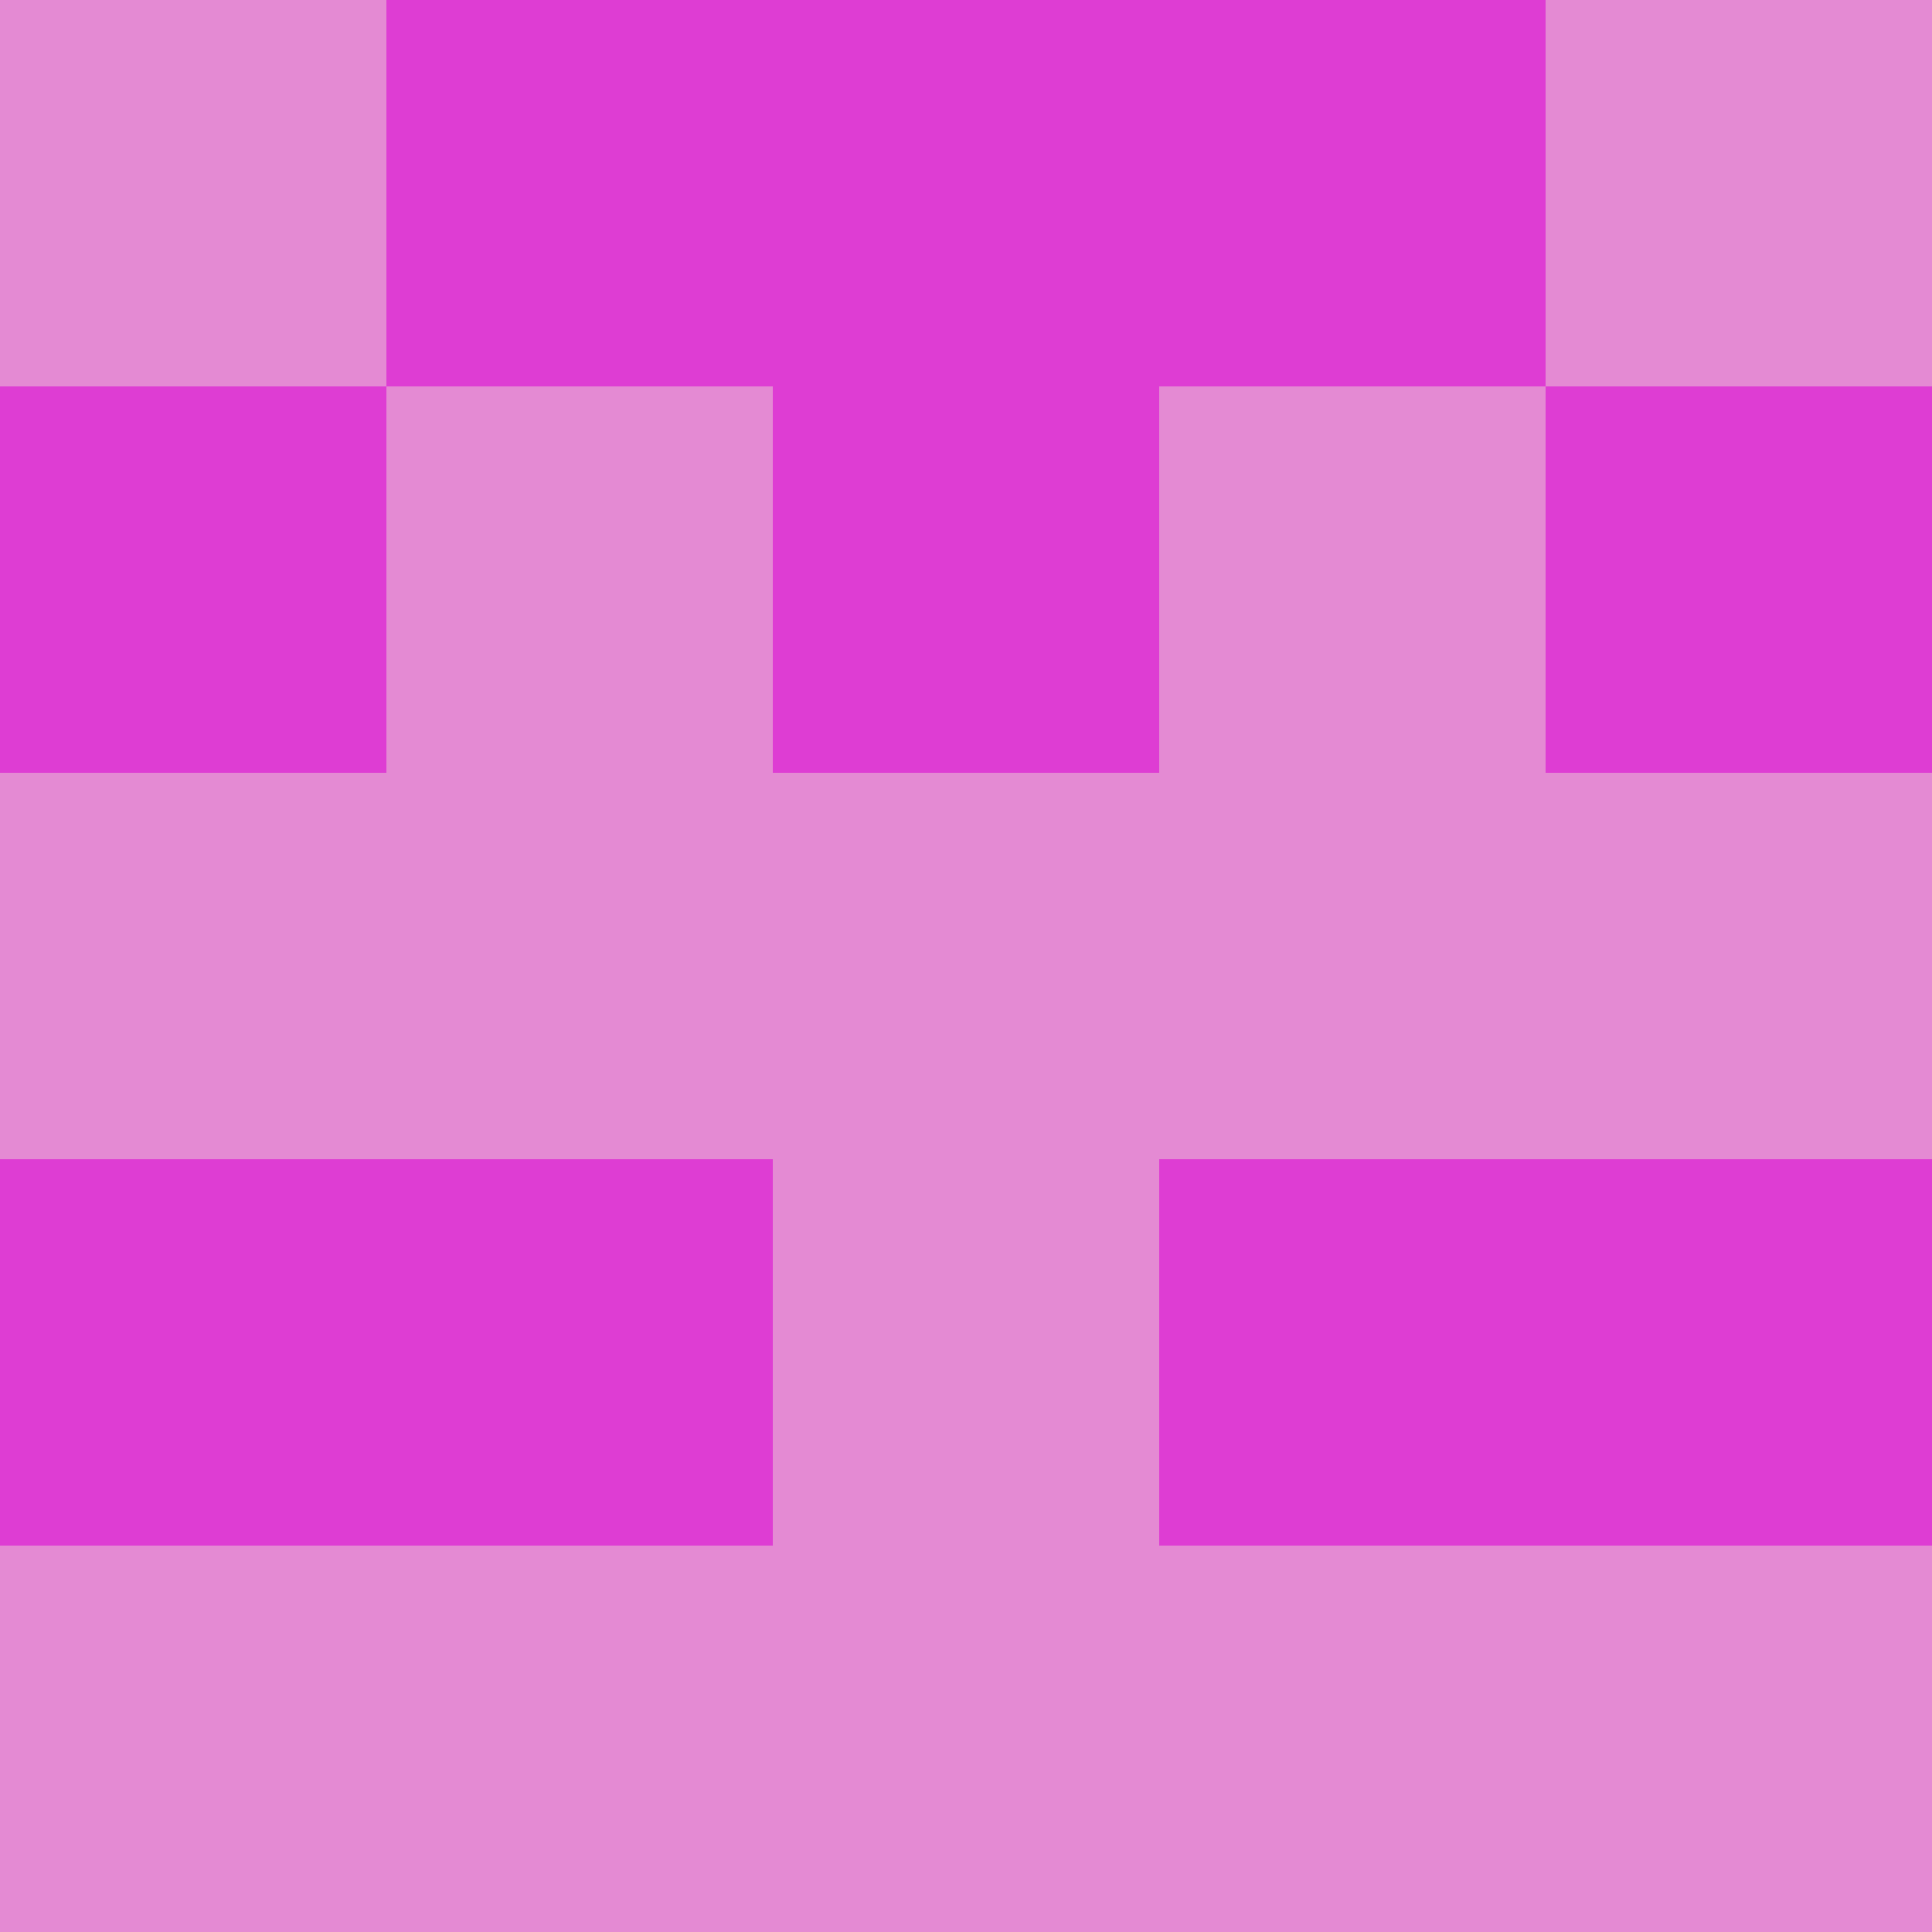 <?xml version="1.0" encoding="utf-8"?>
<!DOCTYPE svg PUBLIC "-//W3C//DTD SVG 20010904//EN"
        "http://www.w3.org/TR/2001/REC-SVG-20010904/DTD/svg10.dtd">

<svg viewBox="0 0 5 5"
     xmlns="http://www.w3.org/2000/svg"
     xmlns:xlink="http://www.w3.org/1999/xlink">

            <rect x ="0" y="0"
          width="1" height="1"
          fill="#E48AD3"></rect>
        <rect x ="4" y="0"
          width="1" height="1"
          fill="#E48AD3"></rect>
        <rect x ="1" y="0"
          width="1" height="1"
          fill="#DE3DD3"></rect>
        <rect x ="3" y="0"
          width="1" height="1"
          fill="#DE3DD3"></rect>
        <rect x ="2" y="0"
          width="1" height="1"
          fill="#DE3DD3"></rect>
                <rect x ="0" y="1"
          width="1" height="1"
          fill="#DE3DD3"></rect>
        <rect x ="4" y="1"
          width="1" height="1"
          fill="#DE3DD3"></rect>
        <rect x ="1" y="1"
          width="1" height="1"
          fill="#E48AD3"></rect>
        <rect x ="3" y="1"
          width="1" height="1"
          fill="#E48AD3"></rect>
        <rect x ="2" y="1"
          width="1" height="1"
          fill="#DE3DD3"></rect>
                <rect x ="0" y="2"
          width="1" height="1"
          fill="#E48AD3"></rect>
        <rect x ="4" y="2"
          width="1" height="1"
          fill="#E48AD3"></rect>
        <rect x ="1" y="2"
          width="1" height="1"
          fill="#E48AD3"></rect>
        <rect x ="3" y="2"
          width="1" height="1"
          fill="#E48AD3"></rect>
        <rect x ="2" y="2"
          width="1" height="1"
          fill="#E48AD3"></rect>
                <rect x ="0" y="3"
          width="1" height="1"
          fill="#DE3DD3"></rect>
        <rect x ="4" y="3"
          width="1" height="1"
          fill="#DE3DD3"></rect>
        <rect x ="1" y="3"
          width="1" height="1"
          fill="#DE3DD3"></rect>
        <rect x ="3" y="3"
          width="1" height="1"
          fill="#DE3DD3"></rect>
        <rect x ="2" y="3"
          width="1" height="1"
          fill="#E48AD3"></rect>
                <rect x ="0" y="4"
          width="1" height="1"
          fill="#E48AD3"></rect>
        <rect x ="4" y="4"
          width="1" height="1"
          fill="#E48AD3"></rect>
        <rect x ="1" y="4"
          width="1" height="1"
          fill="#E48AD3"></rect>
        <rect x ="3" y="4"
          width="1" height="1"
          fill="#E48AD3"></rect>
        <rect x ="2" y="4"
          width="1" height="1"
          fill="#E48AD3"></rect>
        </svg>

